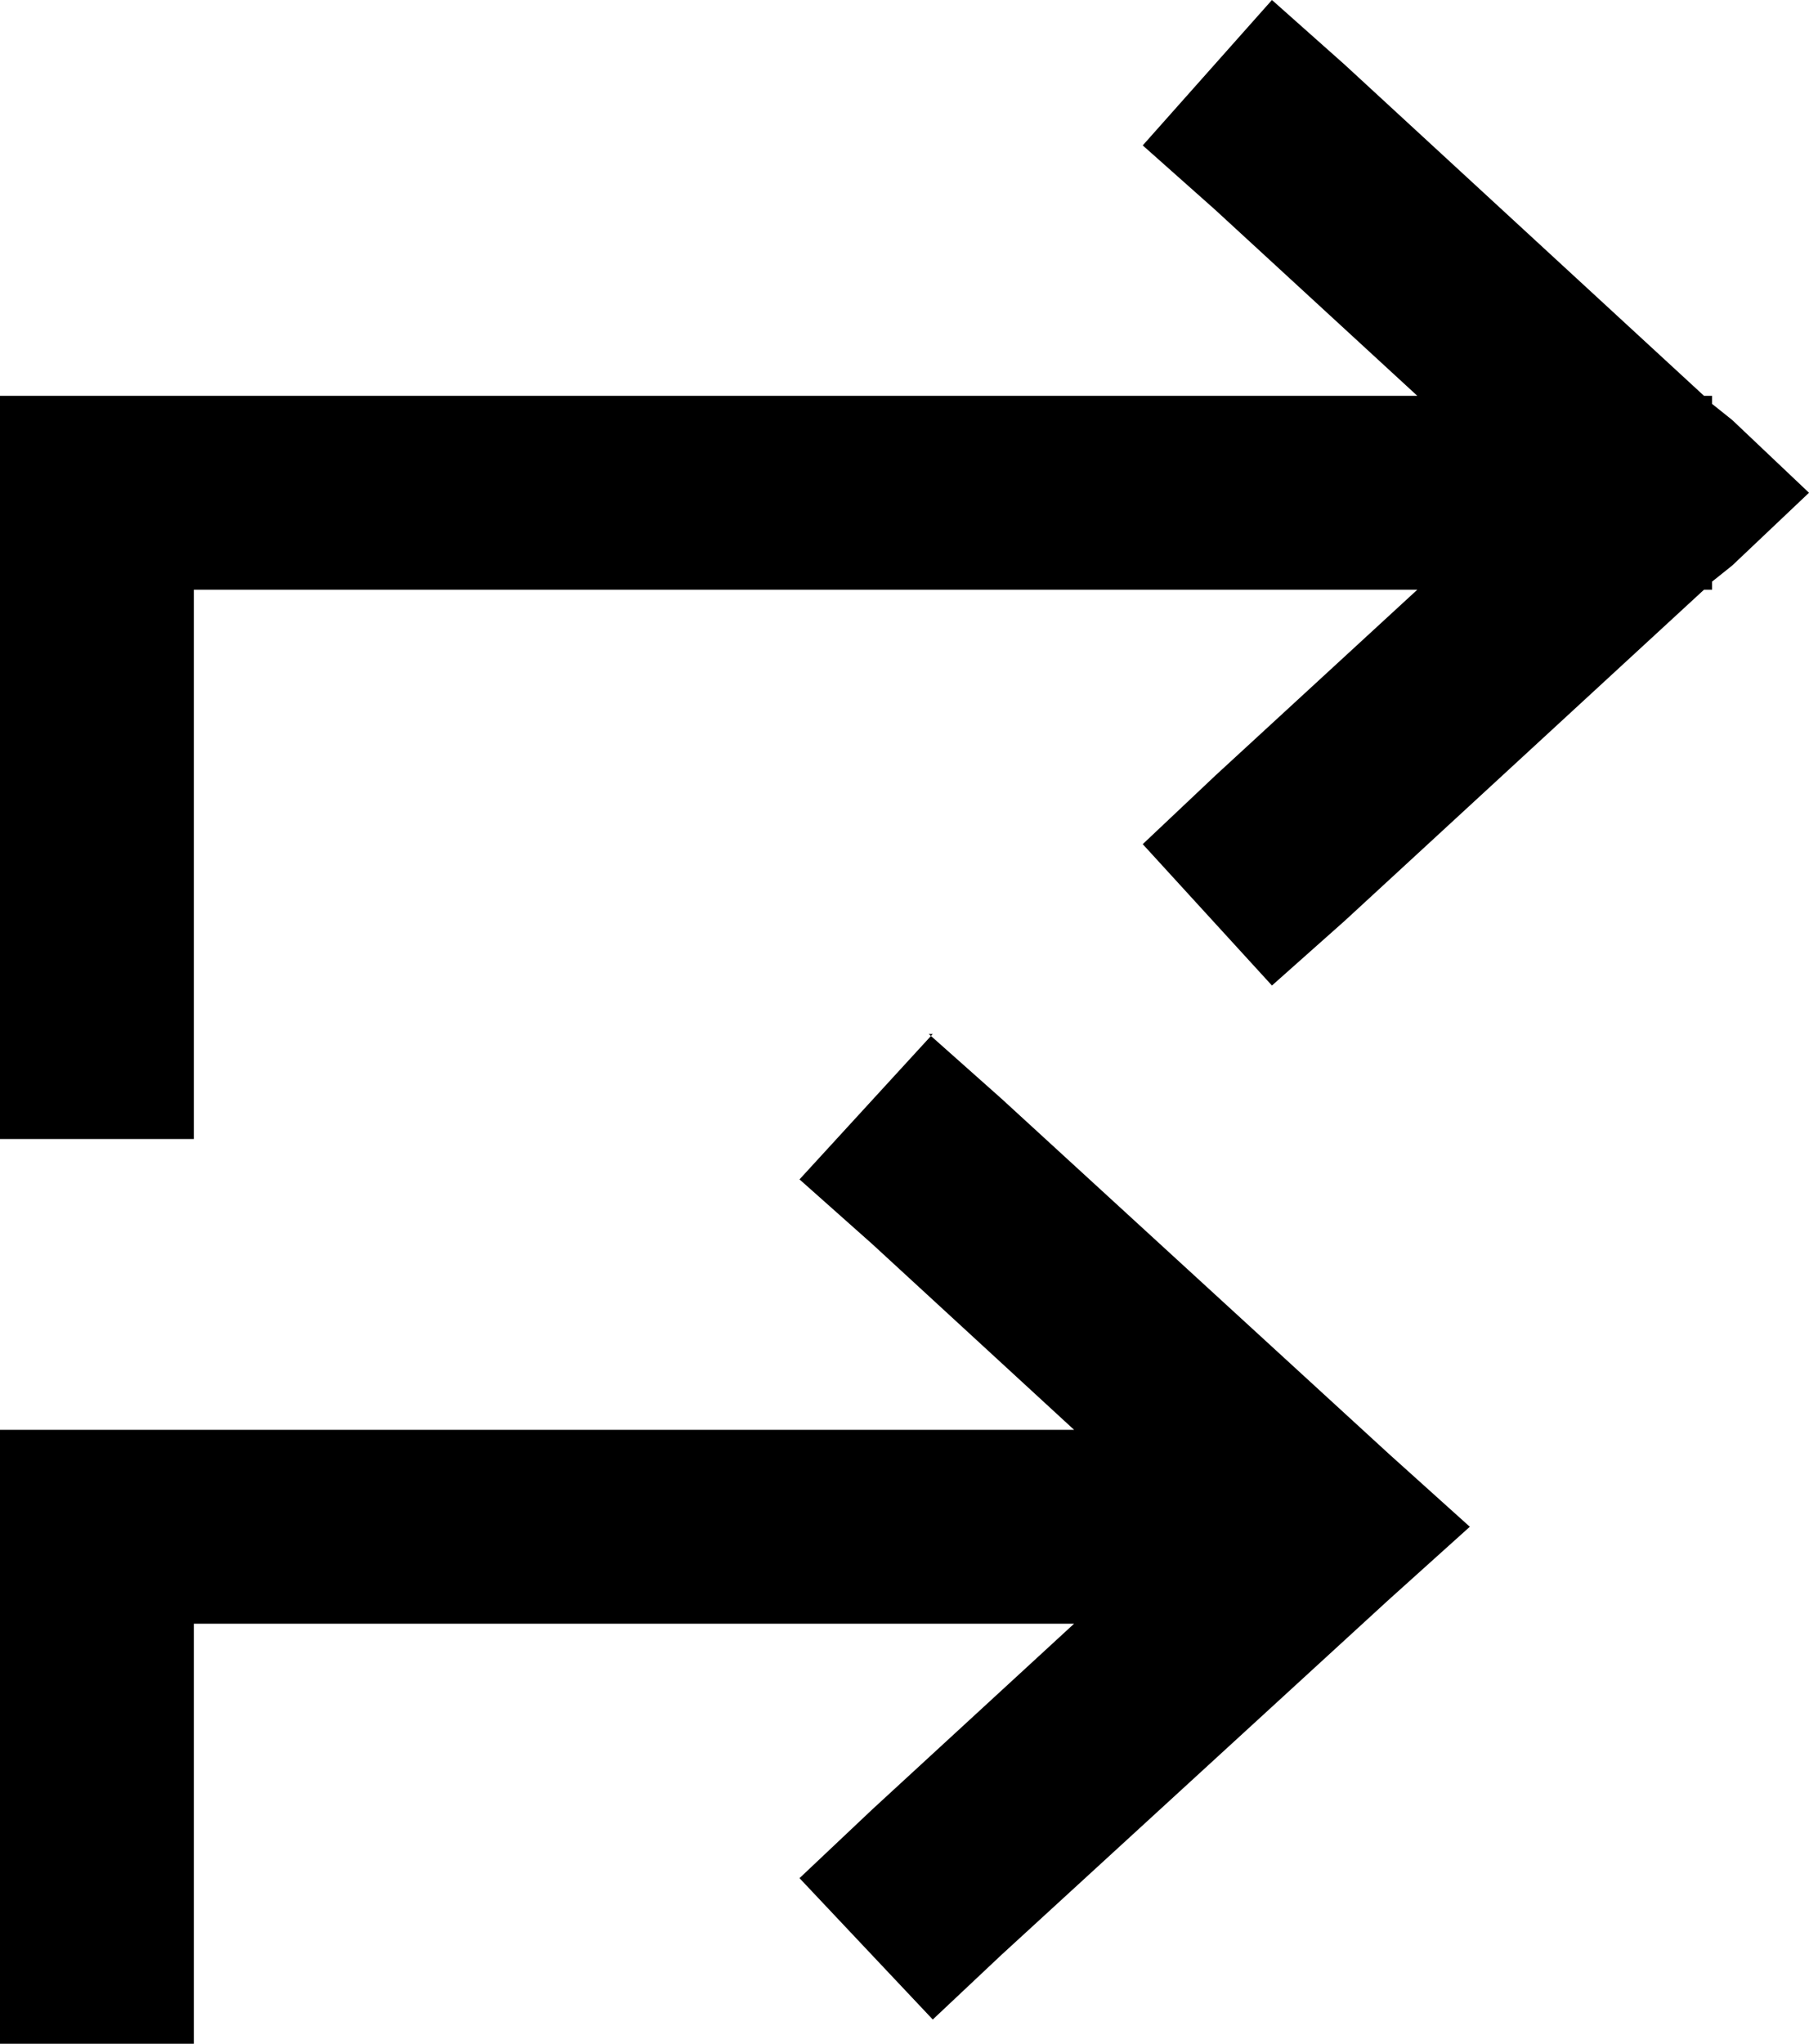 <svg xmlns="http://www.w3.org/2000/svg" viewBox="0 0 448 506">
    <path d="M 315 0 L 333 16 L 422 98 L 424 98 L 424 100 L 429 104 L 448 122 L 429 140 L 424 144 L 424 146 L 422 146 L 333 228 L 315 244 L 283 209 L 301 192 L 351 146 L 48 146 L 48 258 L 48 282 L 0 282 L 0 258 L 0 122 L 0 98 L 24 98 L 351 98 L 301 52 L 283 36 L 315 0 L 315 0 Z M 230 256 L 248 272 L 344 360 L 364 378 L 344 396 L 248 484 L 231 500 L 198 465 L 216 448 L 266 402 L 48 402 L 48 482 L 48 506 L 0 506 L 0 482 L 0 378 L 0 354 L 24 354 L 266 354 L 216 308 L 198 292 L 231 256 L 230 256 Z"/>
</svg>
